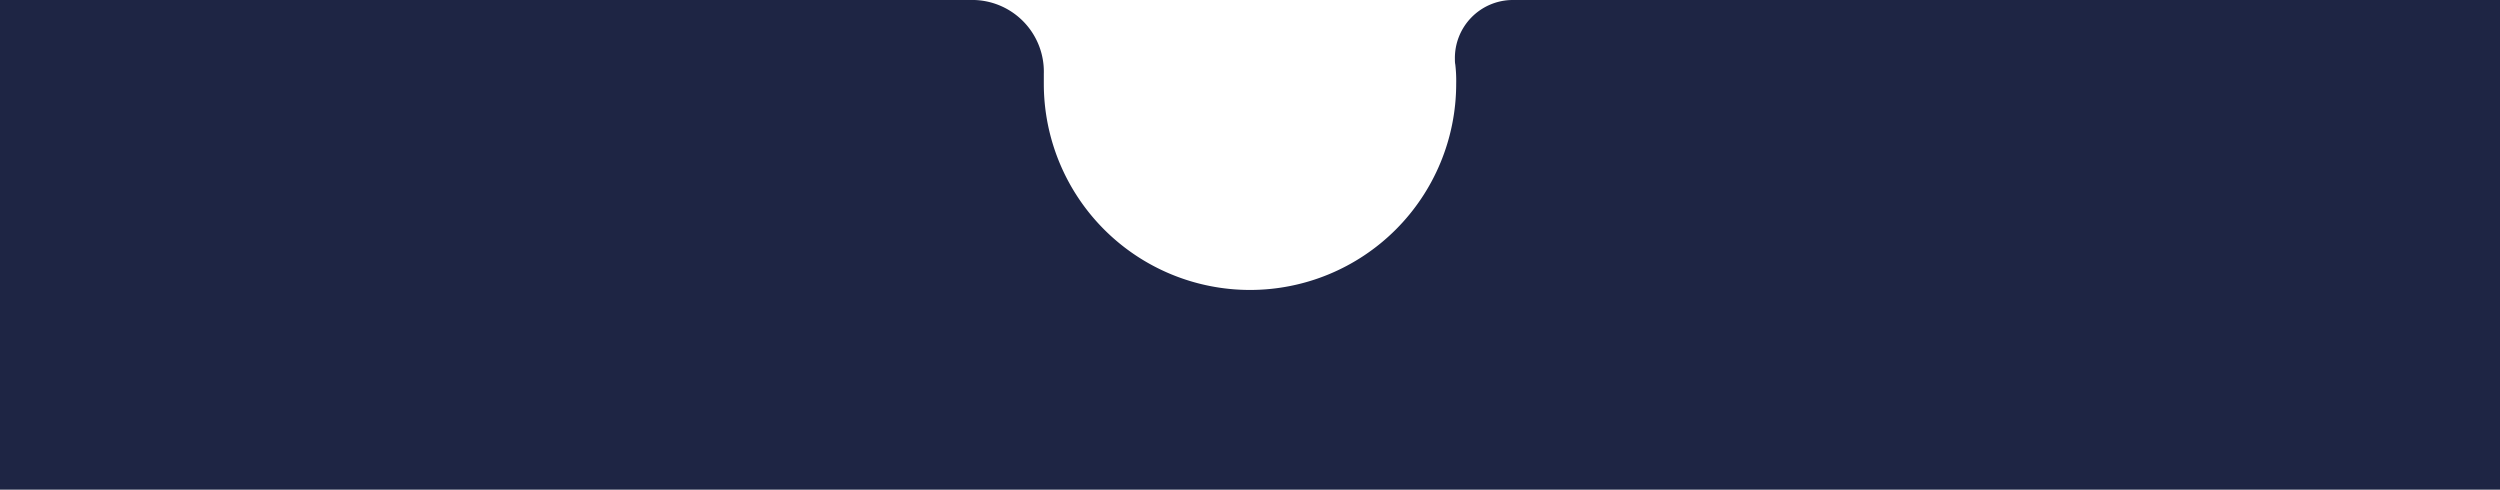 <svg xmlns="http://www.w3.org/2000/svg" viewBox="0 0 388 76"><defs><style>.a{fill:#1e2544;}</style></defs><title>Recurso 1</title><path class="a" d="M234.69,0a9,9,0,0,0-8.89,9.11c0,.3,0,.6.06.89a21.52,21.52,0,0,1,.14,3,32,32,0,0,1-64,0V11.48A11.13,11.13,0,0,0,151.23,0H0V76H388V0Z"/></svg>